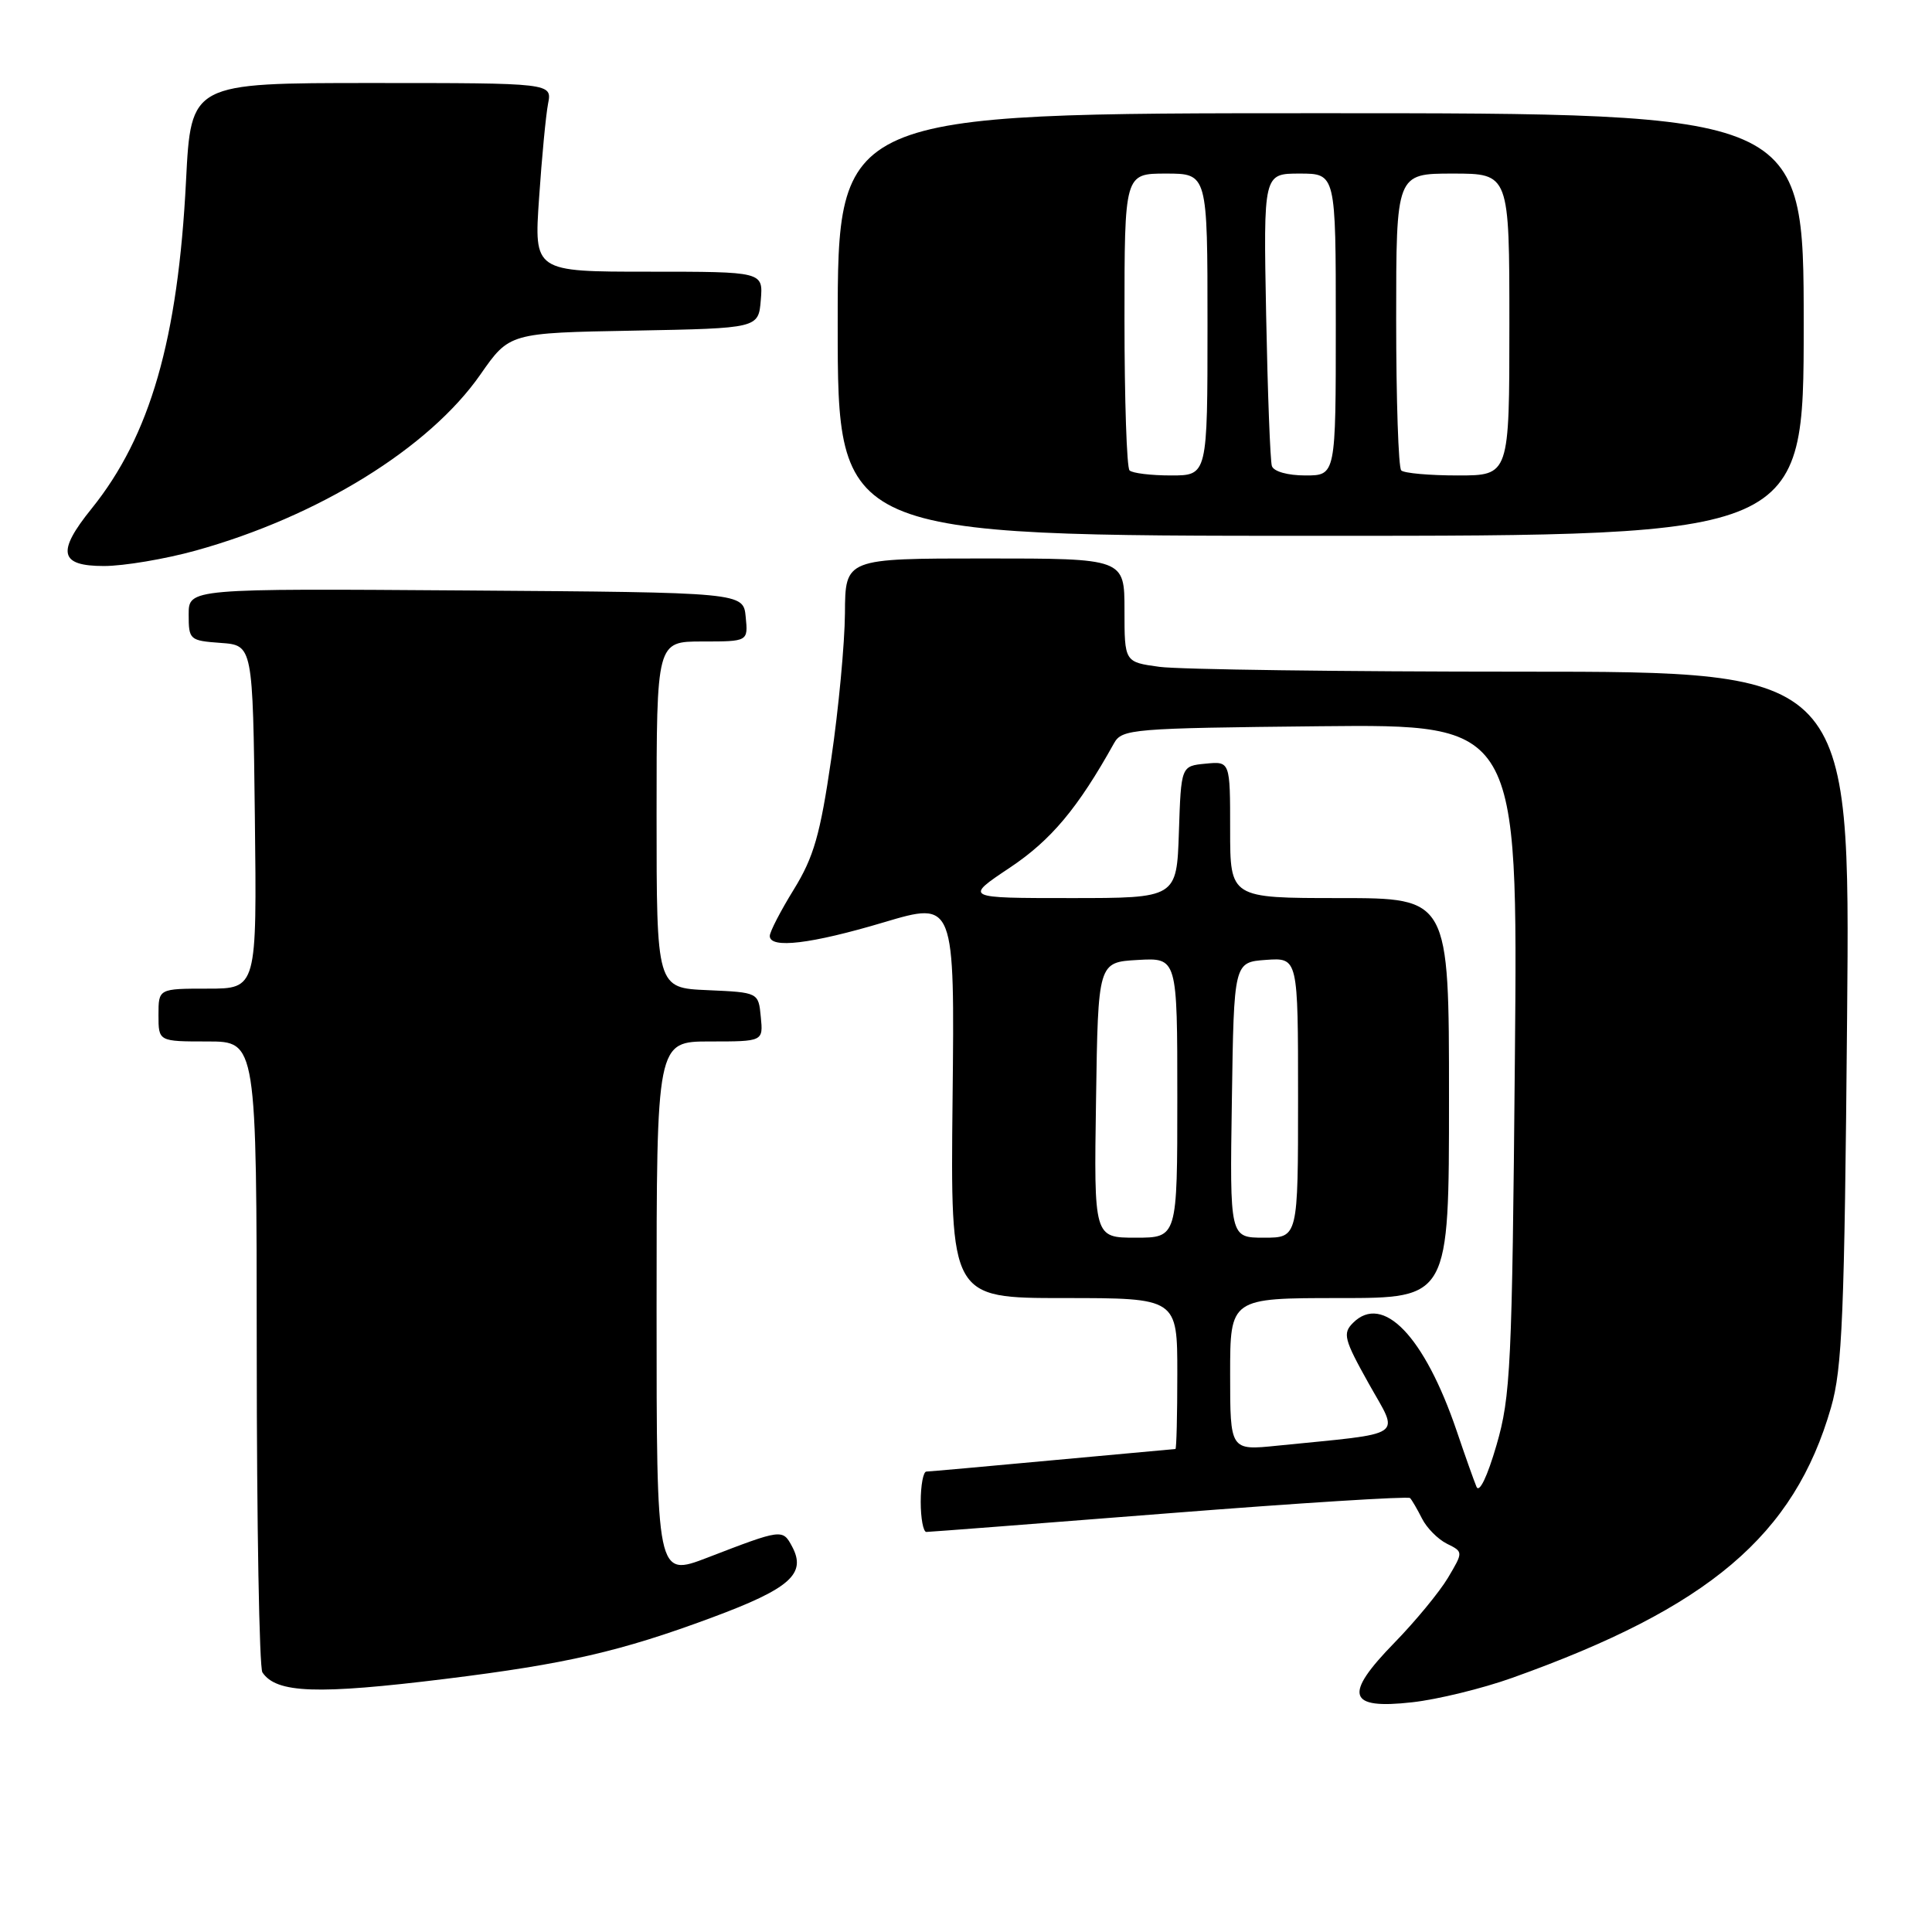 <?xml version="1.0" encoding="UTF-8" standalone="no"?>
<!DOCTYPE svg PUBLIC "-//W3C//DTD SVG 1.1//EN" "http://www.w3.org/Graphics/SVG/1.1/DTD/svg11.dtd" >
<svg xmlns="http://www.w3.org/2000/svg" xmlns:xlink="http://www.w3.org/1999/xlink" version="1.1" viewBox="0 0 256 256">
 <g >
 <path fill="currentColor"
d=" M 200.36 222.33 C 226.46 213.02 237.74 203.45 242.62 186.50 C 244.12 181.31 244.40 174.29 244.75 134.75 C 245.16 89.00 245.16 89.00 201.72 89.00 C 177.83 89.00 156.19 88.71 153.64 88.36 C 149.00 87.73 149.00 87.73 149.00 80.86 C 149.00 74.00 149.00 74.00 130.50 74.00 C 112.00 74.00 112.00 74.00 111.96 81.25 C 111.93 85.24 111.12 93.94 110.14 100.58 C 108.68 110.60 107.83 113.56 105.19 117.85 C 103.43 120.70 102.00 123.47 102.00 124.02 C 102.00 125.74 107.46 125.09 117.12 122.21 C 126.50 119.42 126.50 119.42 126.22 145.71 C 125.94 172.00 125.94 172.00 140.97 172.00 C 156.00 172.00 156.00 172.00 156.00 182.00 C 156.00 187.50 155.89 192.00 155.75 192.00 C 155.61 192.01 148.30 192.68 139.50 193.49 C 130.70 194.31 123.16 194.98 122.75 194.99 C 122.34 194.99 122.00 196.80 122.00 199.00 C 122.00 201.20 122.34 203.00 122.75 202.99 C 123.16 202.99 137.65 201.87 154.94 200.51 C 172.23 199.15 186.58 198.25 186.84 198.50 C 187.09 198.76 187.80 199.98 188.42 201.21 C 189.04 202.45 190.52 203.95 191.72 204.55 C 193.90 205.63 193.90 205.63 191.86 209.07 C 190.73 210.96 187.54 214.83 184.77 217.67 C 177.99 224.62 178.56 226.53 187.13 225.56 C 190.48 225.19 196.44 223.73 200.36 222.33 Z  M 59.03 222.46 C 75.04 220.48 82.22 218.83 94.29 214.35 C 104.70 210.49 106.90 208.54 104.95 204.91 C 103.70 202.58 103.61 202.59 93.75 206.39 C 87.00 208.98 87.00 208.98 87.00 173.49 C 87.00 138.00 87.00 138.00 94.06 138.00 C 101.13 138.00 101.13 138.00 100.81 134.75 C 100.50 131.50 100.50 131.50 93.75 131.20 C 87.00 130.91 87.00 130.91 87.00 107.95 C 87.00 85.00 87.00 85.00 93.06 85.00 C 99.13 85.00 99.13 85.00 98.81 81.75 C 98.50 78.50 98.50 78.50 61.75 78.24 C 25.00 77.98 25.00 77.98 25.00 81.43 C 25.00 84.78 25.13 84.89 29.25 85.19 C 33.50 85.50 33.50 85.50 33.77 108.25 C 34.04 131.00 34.04 131.00 27.52 131.00 C 21.00 131.00 21.00 131.00 21.00 134.50 C 21.00 138.00 21.00 138.00 27.50 138.00 C 34.00 138.00 34.00 138.00 34.02 179.25 C 34.02 201.94 34.36 221.00 34.77 221.60 C 36.62 224.37 42.01 224.56 59.03 222.46 Z  M 25.95 72.95 C 42.17 68.45 56.88 59.36 63.66 49.62 C 67.50 44.11 67.50 44.11 84.00 43.81 C 100.50 43.50 100.50 43.50 100.81 39.75 C 101.12 36.00 101.12 36.00 85.94 36.00 C 70.76 36.00 70.76 36.00 71.43 26.25 C 71.79 20.89 72.33 15.26 72.62 13.75 C 73.16 11.00 73.16 11.00 49.23 11.00 C 25.31 11.00 25.31 11.00 24.65 23.94 C 23.59 44.96 19.90 57.76 12.14 67.39 C 7.48 73.16 7.88 75.00 13.77 75.00 C 16.39 75.00 21.88 74.08 25.95 72.95 Z  M 239.00 43.00 C 239.00 15.00 239.00 15.00 175.00 15.00 C 111.00 15.00 111.00 15.00 111.00 43.00 C 111.00 71.00 111.00 71.00 175.00 71.00 C 239.00 71.00 239.00 71.00 239.00 43.00 Z  M 195.64 197.00 C 195.30 196.18 194.11 192.84 193.01 189.58 C 188.74 177.05 183.24 171.33 179.28 175.29 C 177.89 176.68 178.09 177.47 181.36 183.32 C 185.43 190.60 186.60 189.81 169.25 191.56 C 163.00 192.20 163.00 192.20 163.00 182.10 C 163.00 172.00 163.00 172.00 177.50 172.00 C 192.00 172.00 192.00 172.00 192.00 145.50 C 192.00 119.00 192.00 119.00 177.50 119.00 C 163.00 119.00 163.00 119.00 163.00 109.94 C 163.00 100.87 163.00 100.87 159.75 101.19 C 156.50 101.50 156.50 101.50 156.21 110.25 C 155.92 119.00 155.92 119.00 141.85 119.00 C 127.77 119.00 127.77 119.00 133.81 114.97 C 139.29 111.31 142.82 107.09 147.61 98.49 C 148.67 96.59 149.94 96.49 174.92 96.23 C 201.13 95.97 201.13 95.97 200.73 140.23 C 200.36 181.10 200.17 185.04 198.29 191.50 C 197.08 195.67 196.01 197.89 195.64 197.00 Z  M 145.23 145.75 C 145.50 127.50 145.50 127.50 150.75 127.20 C 156.00 126.90 156.00 126.90 156.00 145.45 C 156.00 164.00 156.00 164.00 150.48 164.00 C 144.95 164.00 144.95 164.00 145.23 145.75 Z  M 163.23 145.75 C 163.50 127.50 163.50 127.50 167.75 127.19 C 172.00 126.89 172.00 126.89 172.00 145.44 C 172.00 164.00 172.00 164.00 167.48 164.00 C 162.95 164.00 162.95 164.00 163.23 145.75 Z  M 149.67 62.33 C 149.30 61.97 149.00 52.97 149.00 42.33 C 149.00 23.00 149.00 23.00 154.50 23.00 C 160.00 23.00 160.00 23.00 160.00 43.00 C 160.00 63.00 160.00 63.00 155.17 63.00 C 152.51 63.00 150.03 62.70 149.67 62.33 Z  M 168.53 61.75 C 168.31 61.06 167.97 52.06 167.77 41.75 C 167.41 23.00 167.41 23.00 172.21 23.00 C 177.00 23.00 177.00 23.00 177.00 43.00 C 177.00 63.00 177.00 63.00 172.97 63.00 C 170.63 63.00 168.77 62.48 168.53 61.75 Z  M 185.67 62.33 C 185.30 61.97 185.00 52.97 185.00 42.33 C 185.00 23.00 185.00 23.00 192.50 23.00 C 200.00 23.00 200.00 23.00 200.00 43.00 C 200.00 63.00 200.00 63.00 193.17 63.00 C 189.41 63.00 186.03 62.70 185.67 62.33 Z "/>
</g>
</svg>